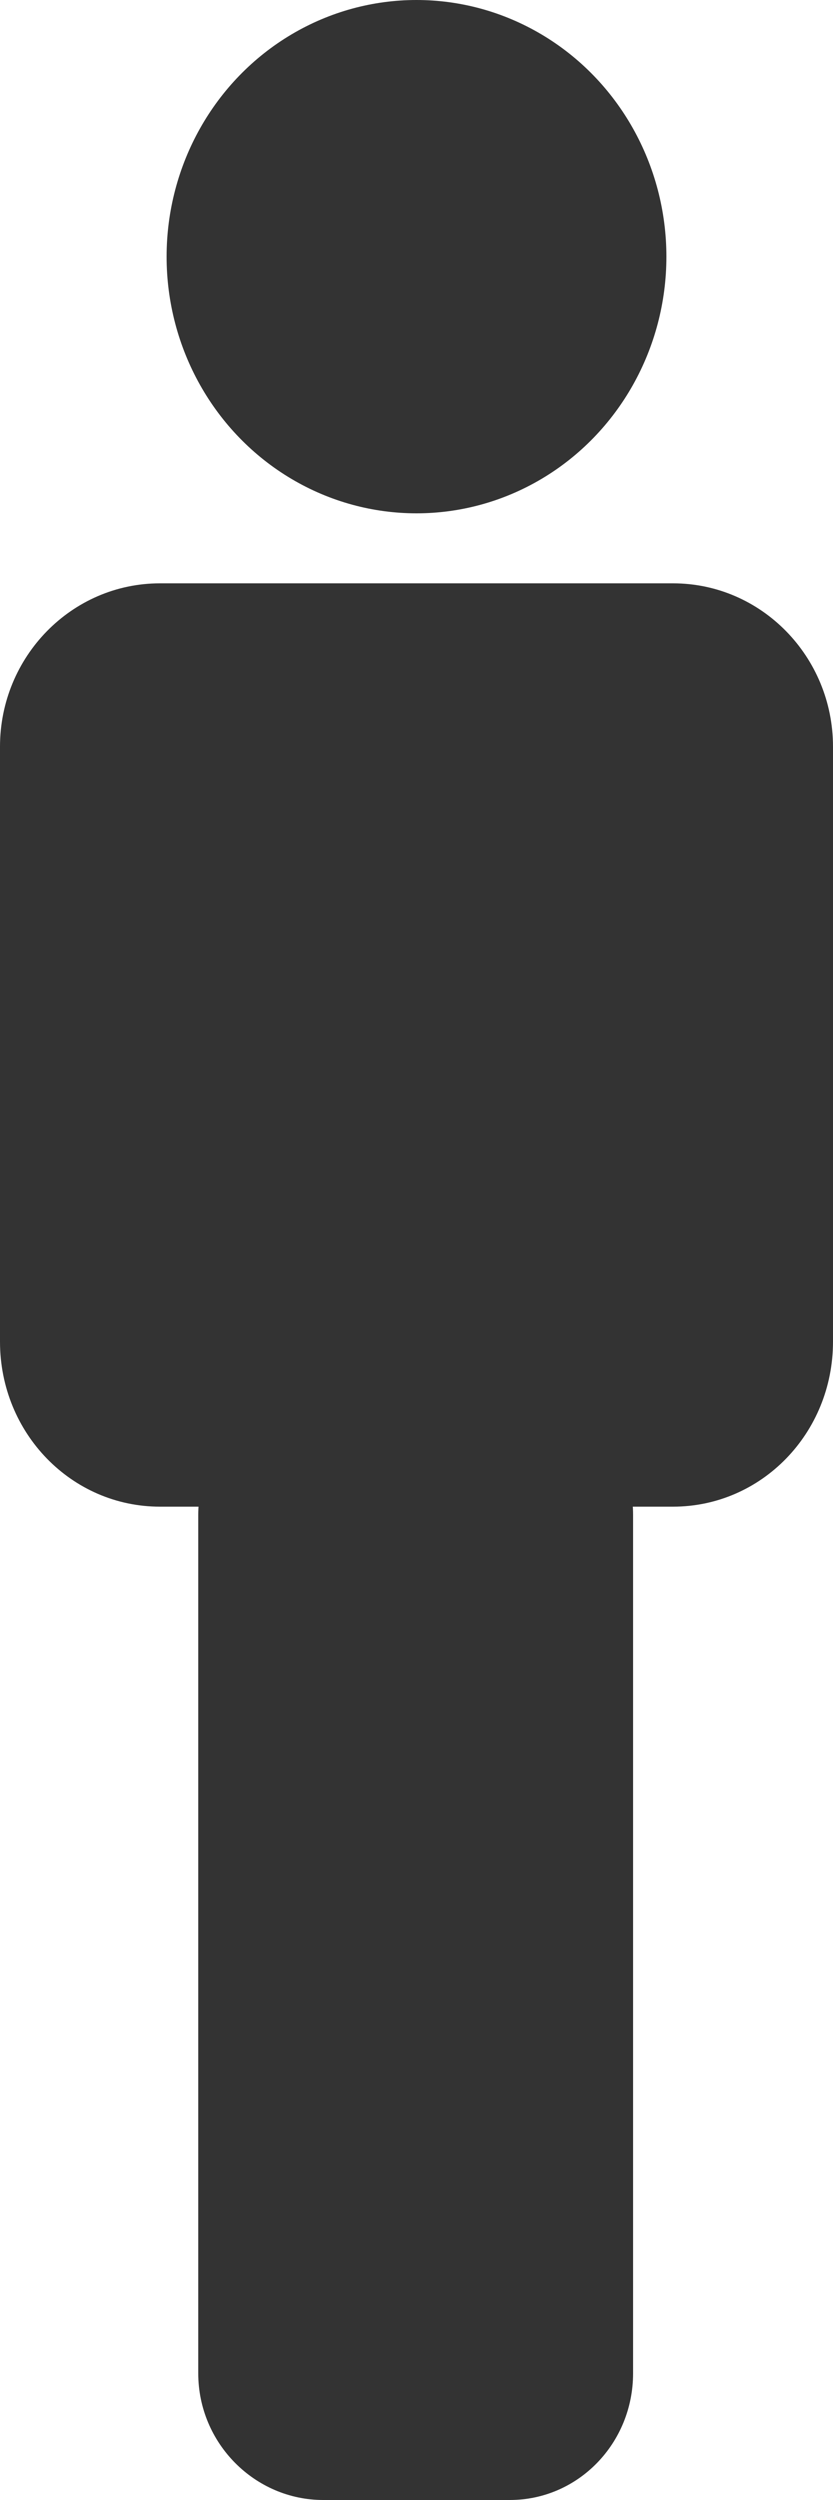 <?xml version="1.0" encoding="utf-8"?>
<!-- Generator: Adobe Illustrator 16.0.4, SVG Export Plug-In . SVG Version: 6.00 Build 0)  -->
<!DOCTYPE svg PUBLIC "-//W3C//DTD SVG 1.1//EN" "http://www.w3.org/Graphics/SVG/1.1/DTD/svg11.dtd">
<svg version="1.1" id="Layer_1" xmlns="http://www.w3.org/2000/svg" xmlns:xlink="http://www.w3.org/1999/xlink" x="0px" y="0px"
	 width="5px" height="15px" viewBox="0 0 5 15" enable-background="new 0 0 5 15" xml:space="preserve">
<g>
	<g>
		<g>
			<g>
				<ellipse fill="#333333" cx="2.5" cy="1.54" rx="1.5" ry="1.54"/>
				<path fill="#333333" d="M5,8.05C5,8.6,4.57,9.04,4.04,9.04H0.96C0.43,9.04,0,8.6,0,8.05V4.48C0,3.94,0.43,3.5,0.96,3.5h3.08
					C4.57,3.5,5,3.94,5,4.48V8.05L5,8.05z"/>
				<path fill="#333333" d="M3.8,14.24C3.8,14.66,3.47,15,3.06,15H1.94c-0.41,0-0.75-0.34-0.75-0.76V9.09
					c0-0.42,0.34-0.76,0.75-0.76h1.12c0.41,0,0.74,0.34,0.74,0.76V14.24z"/>
			</g>
		</g>
	</g>
</g>
</svg>
